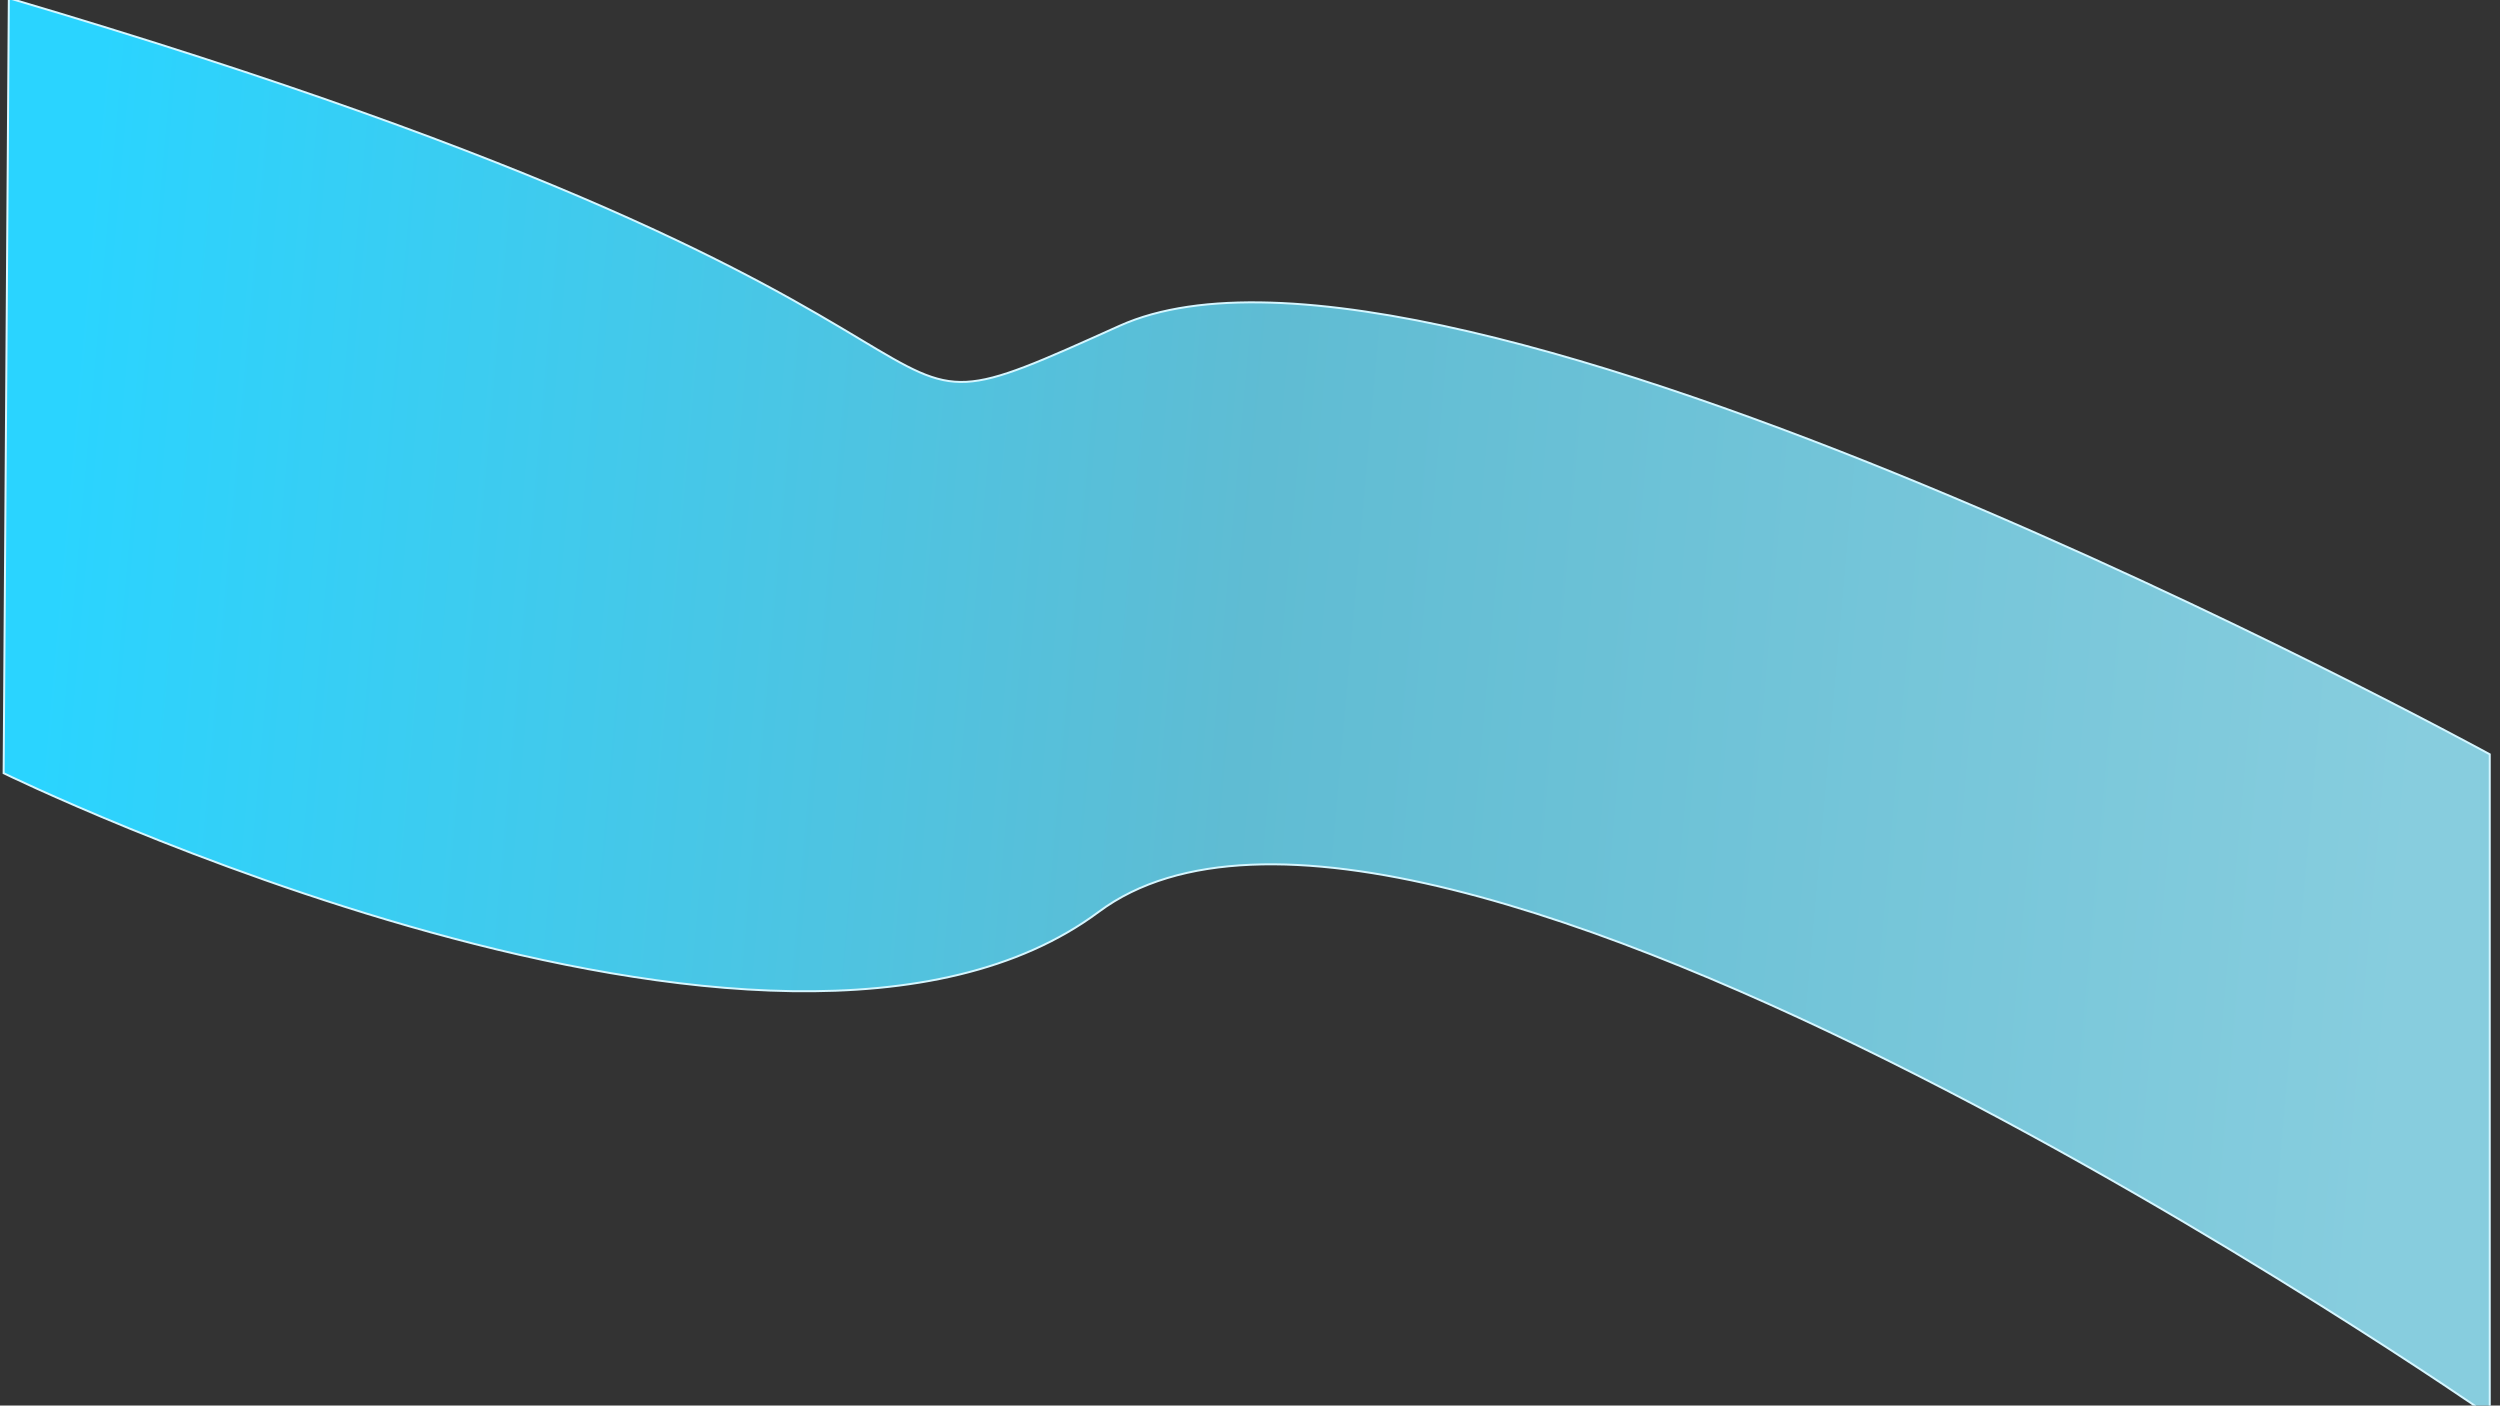 <?xml version="1.0" encoding="UTF-8" standalone="no"?>
<!-- Created with Inkscape (http://www.inkscape.org/) -->

<svg
   xmlns:dc="http://purl.org/dc/elements/1.1/"
   xmlns:cc="http://creativecommons.org/ns#"
   xmlns:rdf="http://www.w3.org/1999/02/22-rdf-syntax-ns#"
   xmlns:svg="http://www.w3.org/2000/svg"
   xmlns="http://www.w3.org/2000/svg"
   xmlns:xlink="http://www.w3.org/1999/xlink"
   xmlns:sodipodi="http://sodipodi.sourceforge.net/DTD/sodipodi-0.dtd"
   xmlns:inkscape="http://www.inkscape.org/namespaces/inkscape"
   width="1366"
   height="768"
   viewBox="0 0 361.421 203.2"
   version="1.1"
   id="svg8"
   inkscape:version="0.92.4 (5da689c313, 2019-01-14)"
   sodipodi:docname="body.svg">
  <rect x="0" y="0" width="361.421" height="203.2" fill="#333333" stroke="none"/>
  <defs
     id="defs2">
    <linearGradient
       inkscape:collect="always"
       id="linearGradient823">
      <stop
         style="stop-color:#2ad4ff;stop-opacity:1;"
         offset="0"
         id="stop819" />
      <stop
         id="stop827"
         offset="0.504"
         style="stop-color:#5fbcd3;stop-opacity:1" />
      <stop
         style="stop-color:#87cdde;stop-opacity:1"
         offset="1"
         id="stop821" />
    </linearGradient>
    <linearGradient
       inkscape:collect="always"
       xlink:href="#linearGradient823"
       id="linearGradient825"
       x1="5.292"
       y1="178.315"
       x2="348.494"
       y2="215.357"
       gradientUnits="userSpaceOnUse"
       gradientTransform="matrix(0.993,0,0,1.205,2.027,-36.622)" />
  </defs>
  <sodipodi:namedview
     id="base"
     pagecolor="#ffffff"
     bordercolor="#666666"
     borderopacity="1.0"
     inkscape:pageopacity="0.0"
     inkscape:pageshadow="2"
     inkscape:zoom="0.35"
     inkscape:cx="731.22825"
     inkscape:cy="349.97171"
     inkscape:document-units="px"
     inkscape:current-layer="layer1"
     showgrid="false"
     units="px"
     inkscape:window-width="1366"
     inkscape:window-height="745"
     inkscape:window-x="-8"
     inkscape:window-y="-8"
     inkscape:window-maximized="1" />
  <g
     inkscape:label="Layer 1"
     inkscape:groupmode="layer"
     id="layer1"
     transform="translate(0,-93.8)">
    <path
       style="fill:url(#linearGradient825);fill-opacity:1;stroke:#d5f6ff;stroke-width:0.289px;stroke-linecap:butt;stroke-linejoin:miter;stroke-opacity:1"
       d="M 1.277,93.534 C 161.849,140.903 115.328,161.854 161.849,140.903 c 46.521,-20.951 198.089,61.944 198.089,61.944 0,0 0,95.648 0,95.648 0,0 -154.57,-107.49 -201.091,-72.875 C 112.327,260.235 0.526,205.579 0.526,205.579 Z"
       id="path817"
       inkscape:connector-curvature="0" />
  </g>
</svg>

